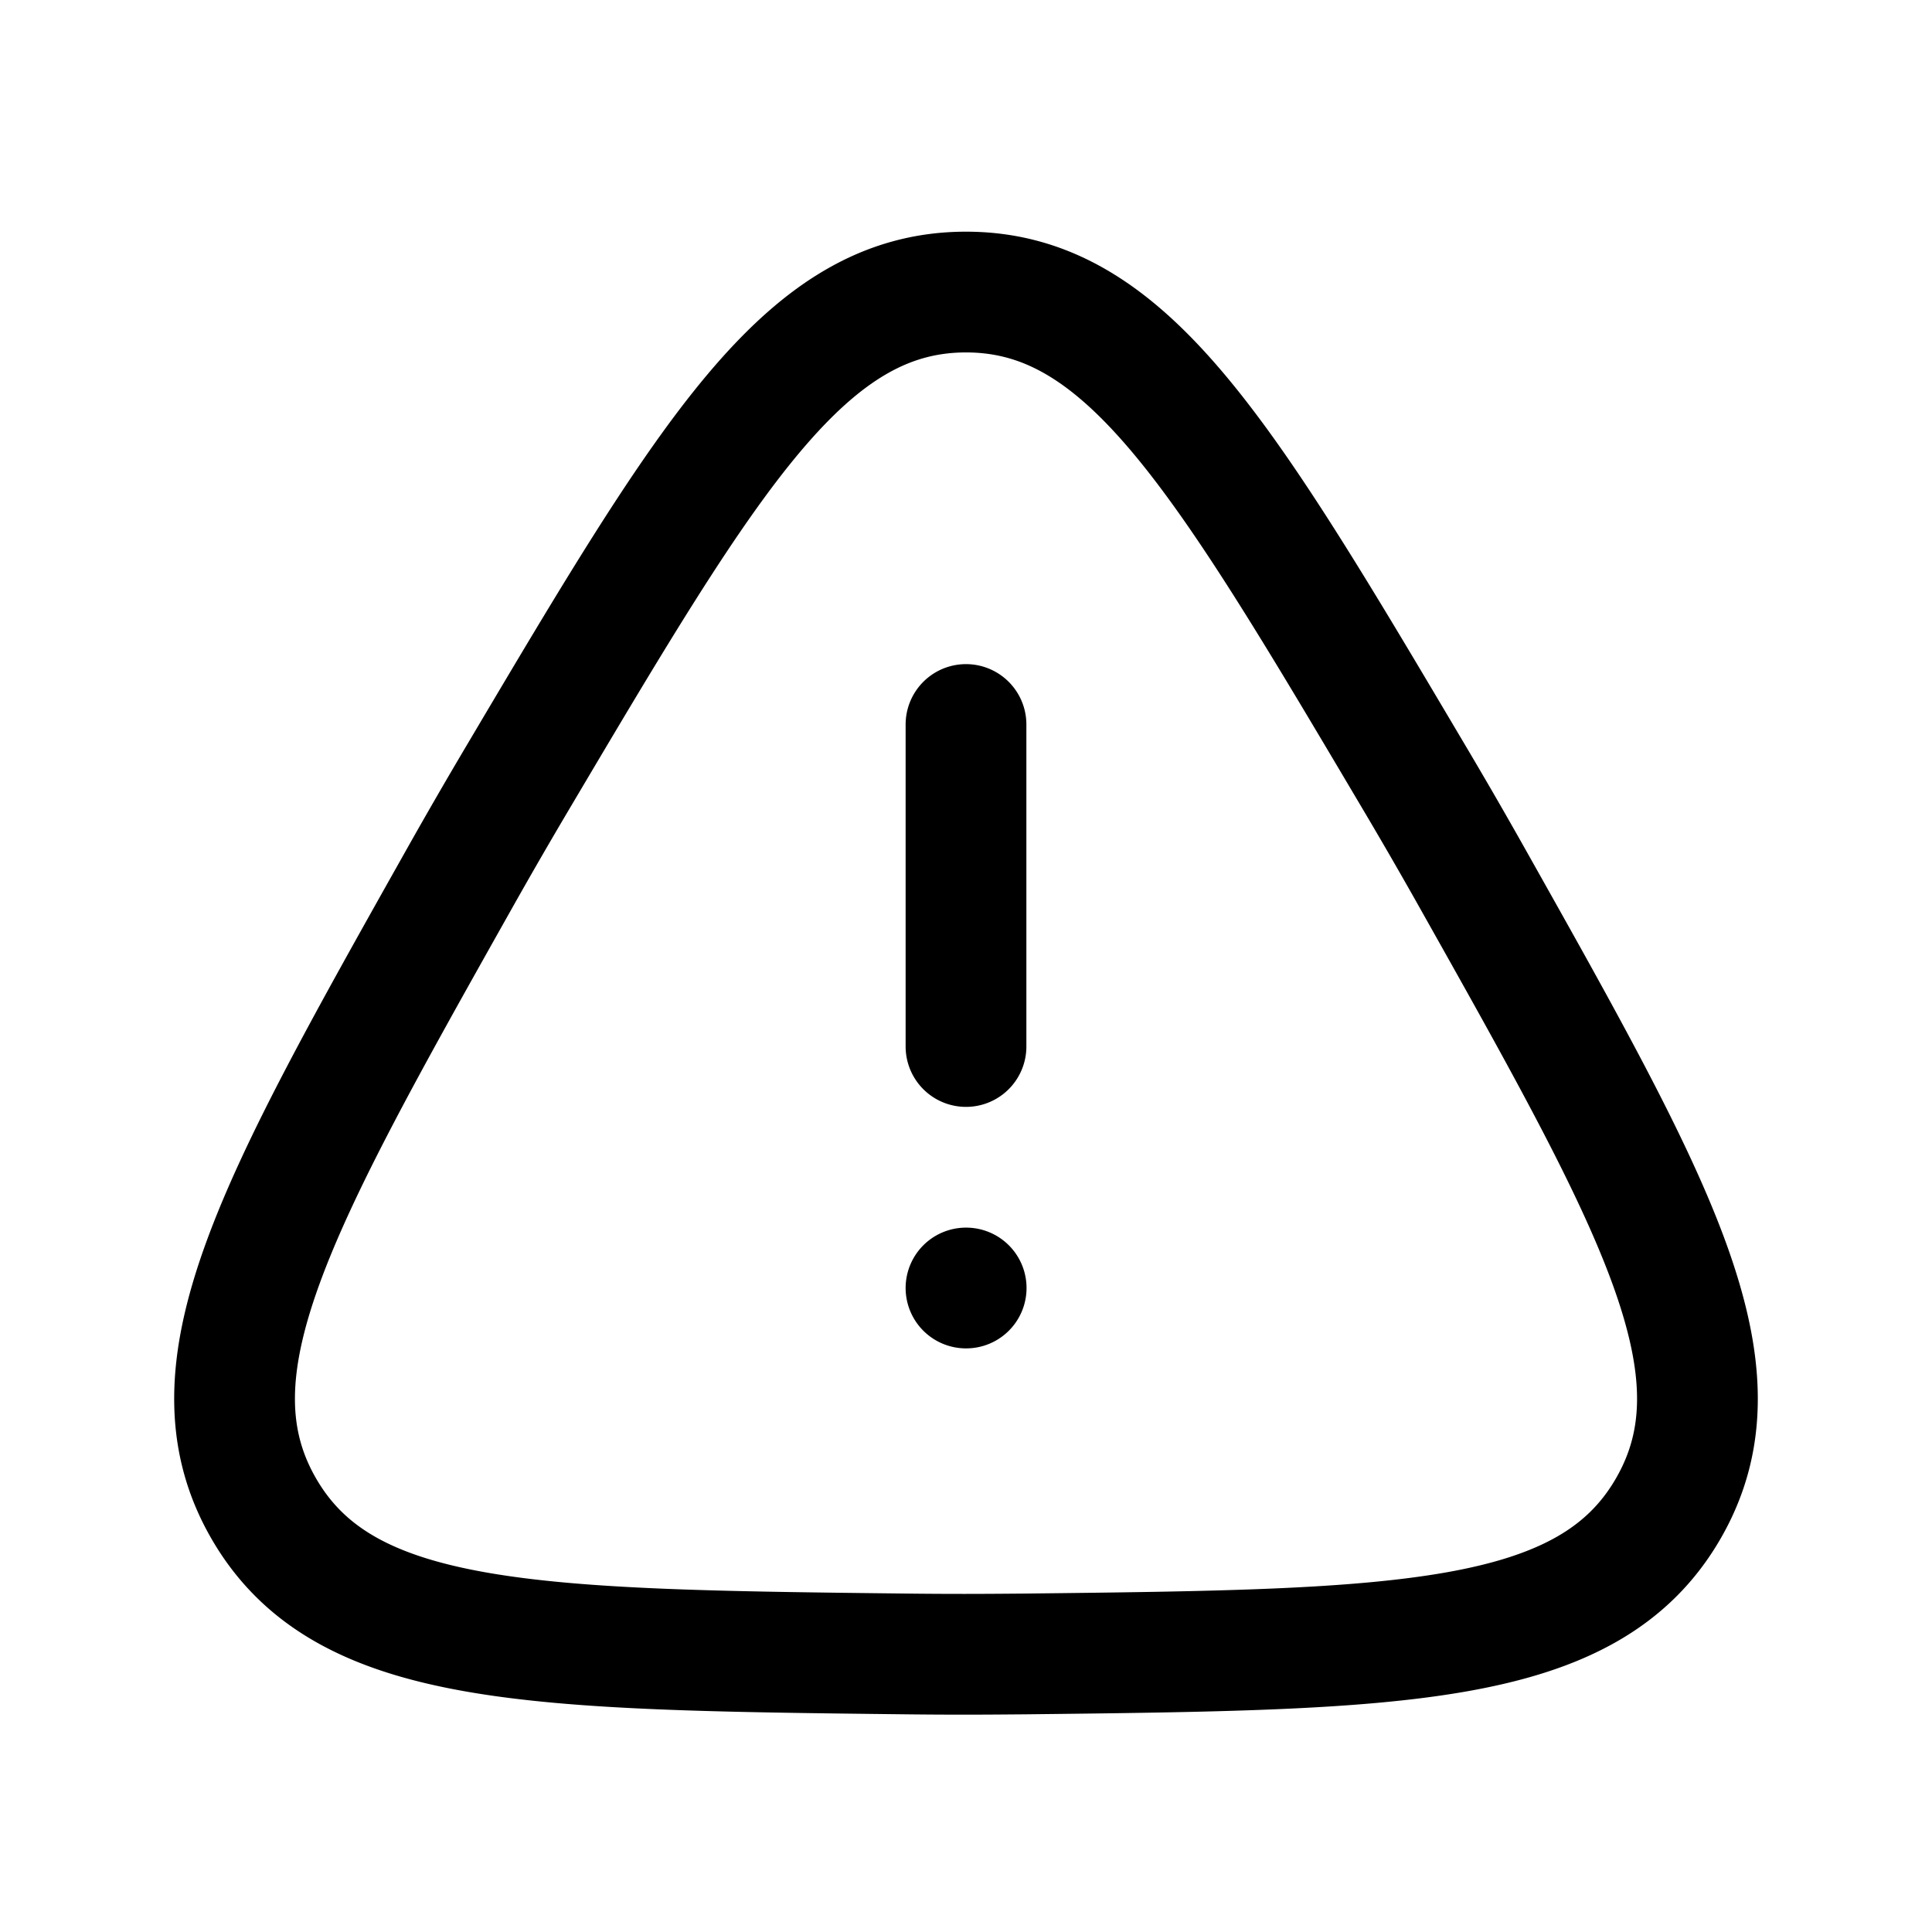 <svg xmlns="http://www.w3.org/2000/svg" width="24" height="24" viewbox="0 0 24 24" fill="none">
    <path stroke="currentColor" stroke-linecap="round" stroke-linejoin="round" stroke-width="1.5" d="M12 9v4m0 3h.002M12 20.55c.236 0 .48-.002.728-.004 4.666-.053 6.999-.08 7.996-1.807.997-1.727-.146-3.76-2.433-7.828a62.956 62.956 0 0 0-.729-1.262C15.185 5.635 13.995 3.628 12 3.628c-1.994 0-3.184 2.007-5.562 6.021a64.588 64.588 0 0 0-.729 1.262c-2.287 4.067-3.43 6.101-2.433 7.828.997 1.727 3.33 1.754 7.996 1.807.25.003.492.004.728.004"/>
</svg>